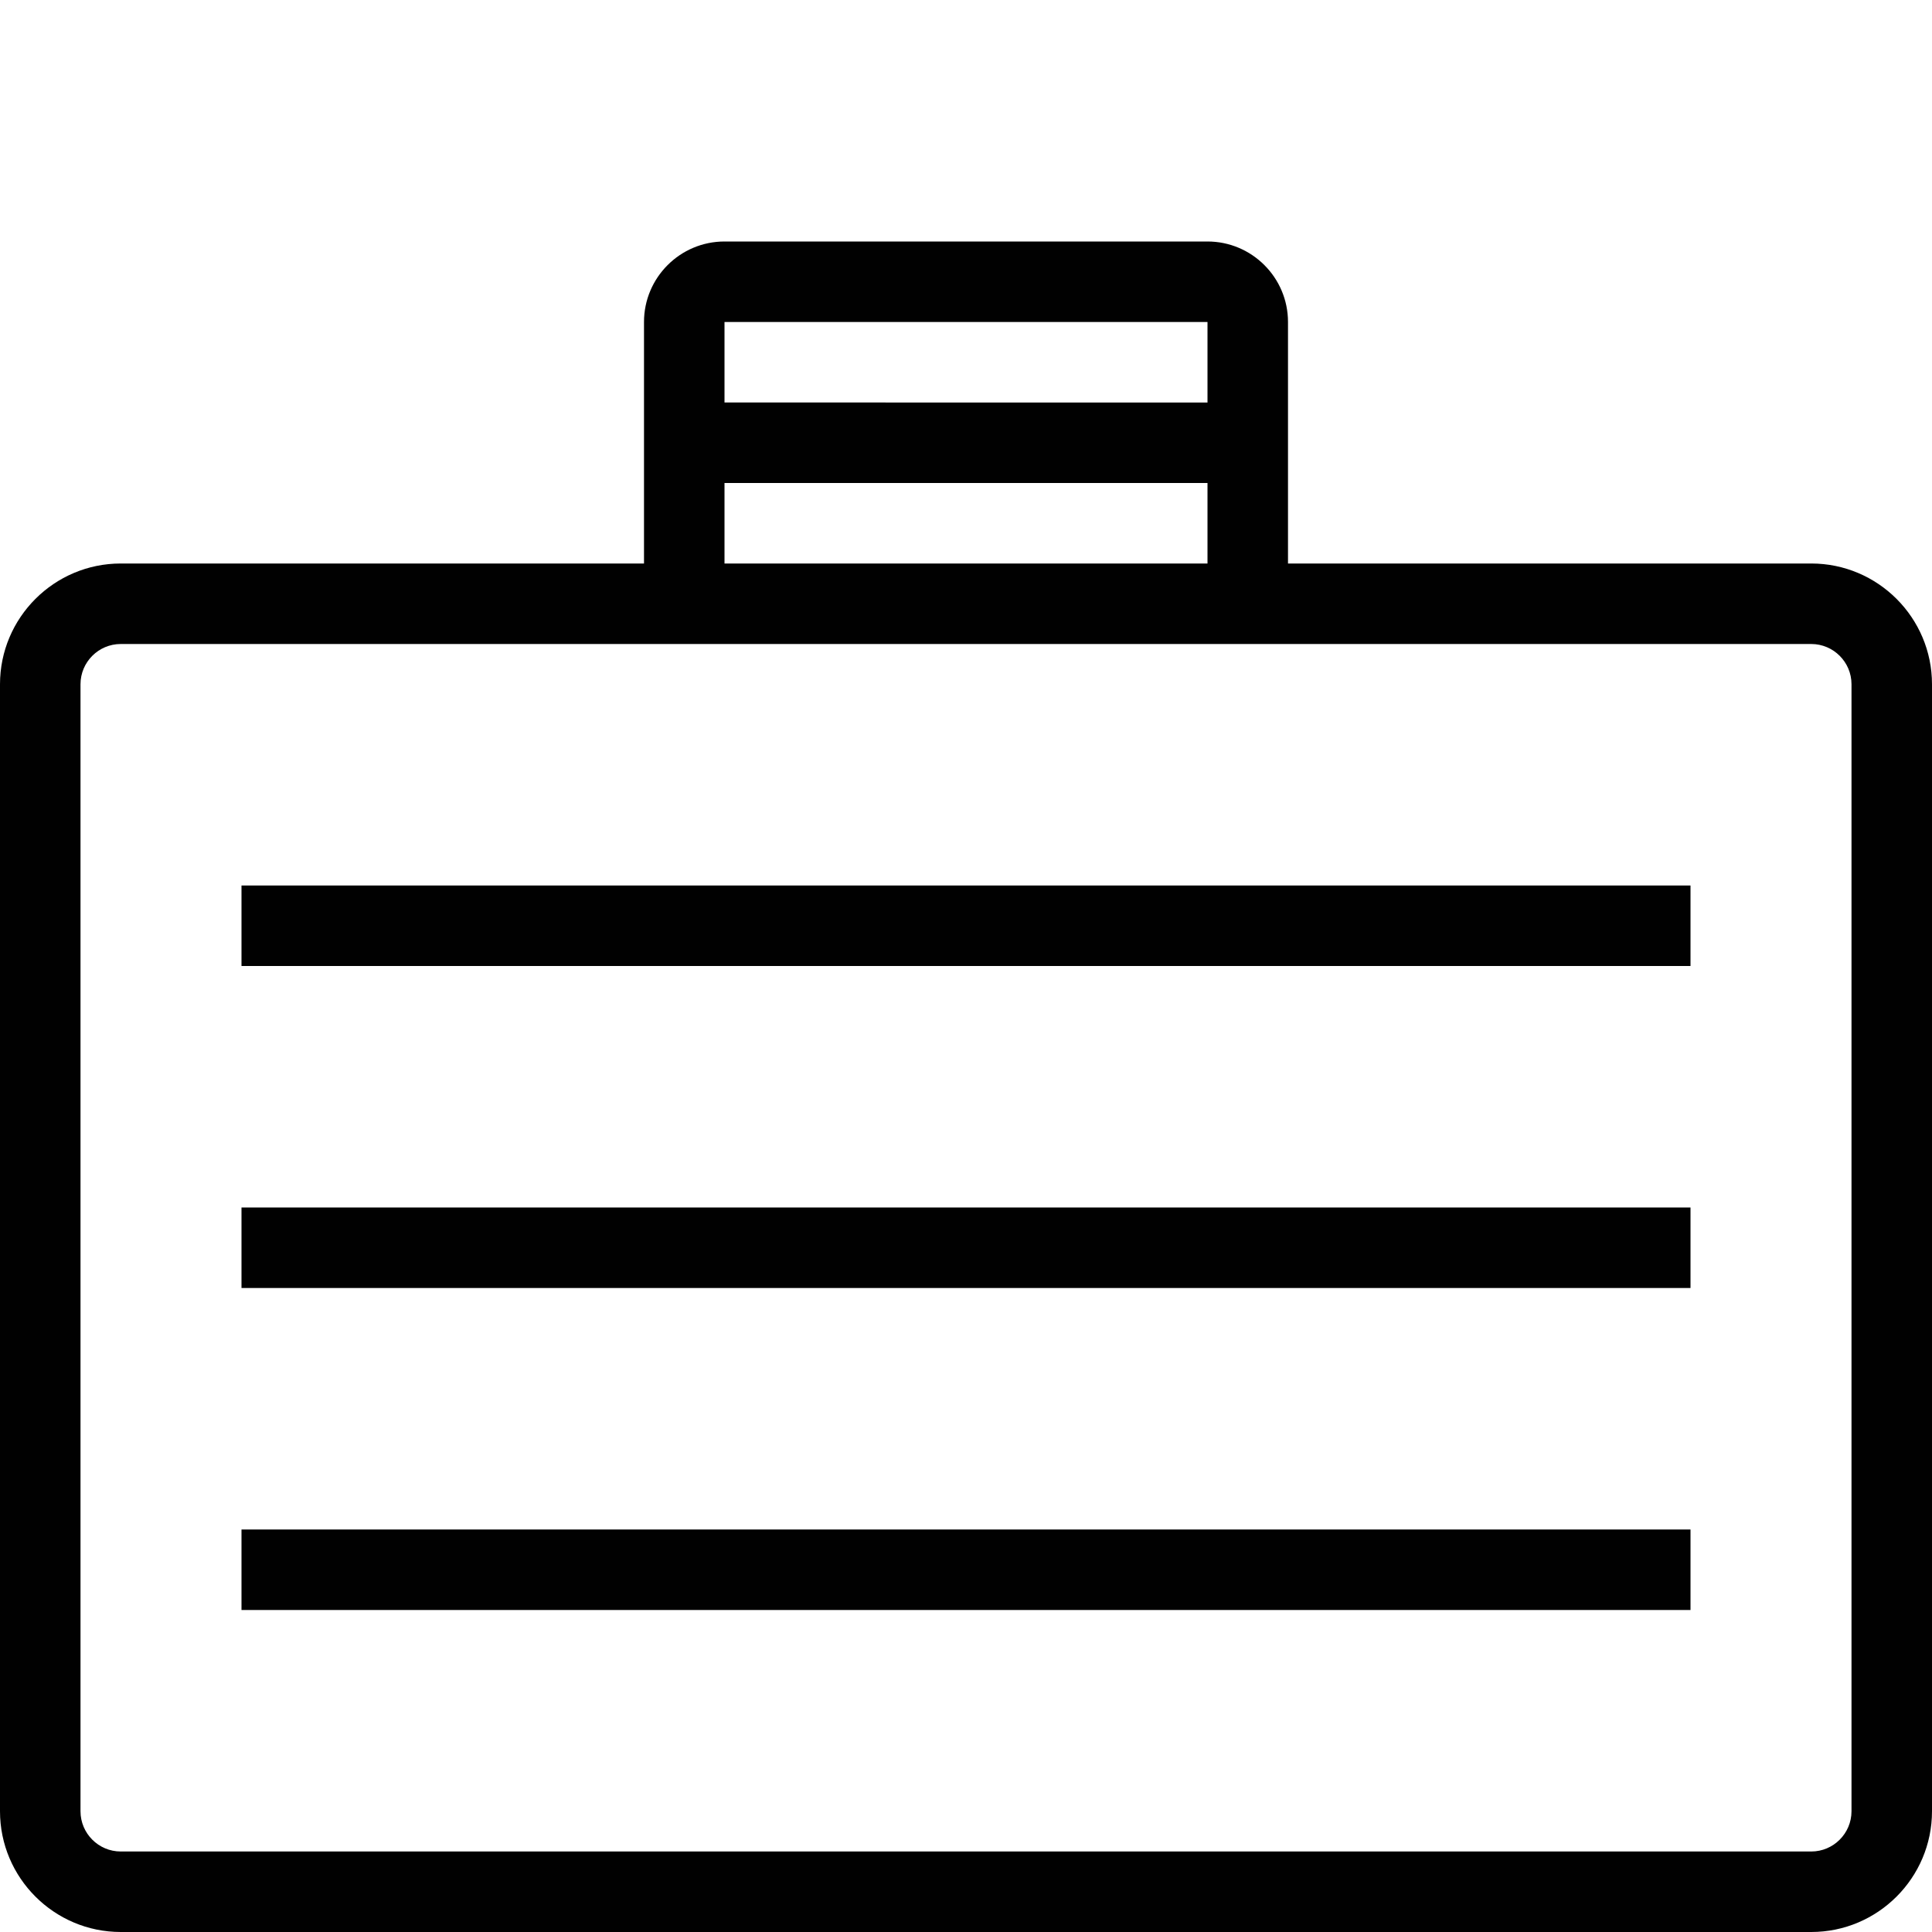 <?xml version="1.0" encoding="utf-8"?>
<!-- Generator: Adobe Illustrator 17.0.0, SVG Export Plug-In . SVG Version: 6.00 Build 0)  -->
<!DOCTYPE svg PUBLIC "-//W3C//DTD SVG 1.1//EN" "http://www.w3.org/Graphics/SVG/1.1/DTD/svg11.dtd">
<svg version="1.1" id="Layer_1" xmlns="http://www.w3.org/2000/svg" xmlns:xlink="http://www.w3.org/1999/xlink" x="0px" y="0px"
	 width="48px" height="48px" viewBox="0 0 48 48" enable-background="new 0 0 48 48" xml:space="preserve">
<g>
	<path fill="#010101" d="M45,14H32V8c0-1.103-0.897-2-2-2H18c-1.103,0-2,0.897-2,2v6H3c-1.654,0-3,1.346-3,3v28c0,1.654,1.346,3,3,3
		h42c1.654,0,3-1.346,3-3V17C48,15.346,46.654,14,45,14z M30,8v2H18V8H30z M18,12h12v2H18V12z M46,45c0,0.551-0.449,1-1,1H3
		c-0.551,0-1-0.449-1-1V17c0-0.551,0.449-1,1-1h42c0.551,0,1,0.449,1,1V45z"/>
	<rect x="6" y="22" fill="#010101" width="36" height="2"/>
	<rect x="6" y="30" fill="#010101" width="36" height="2"/>
	<rect x="6" y="38" fill="#010101" width="36" height="2"/>
</g>
</svg>
